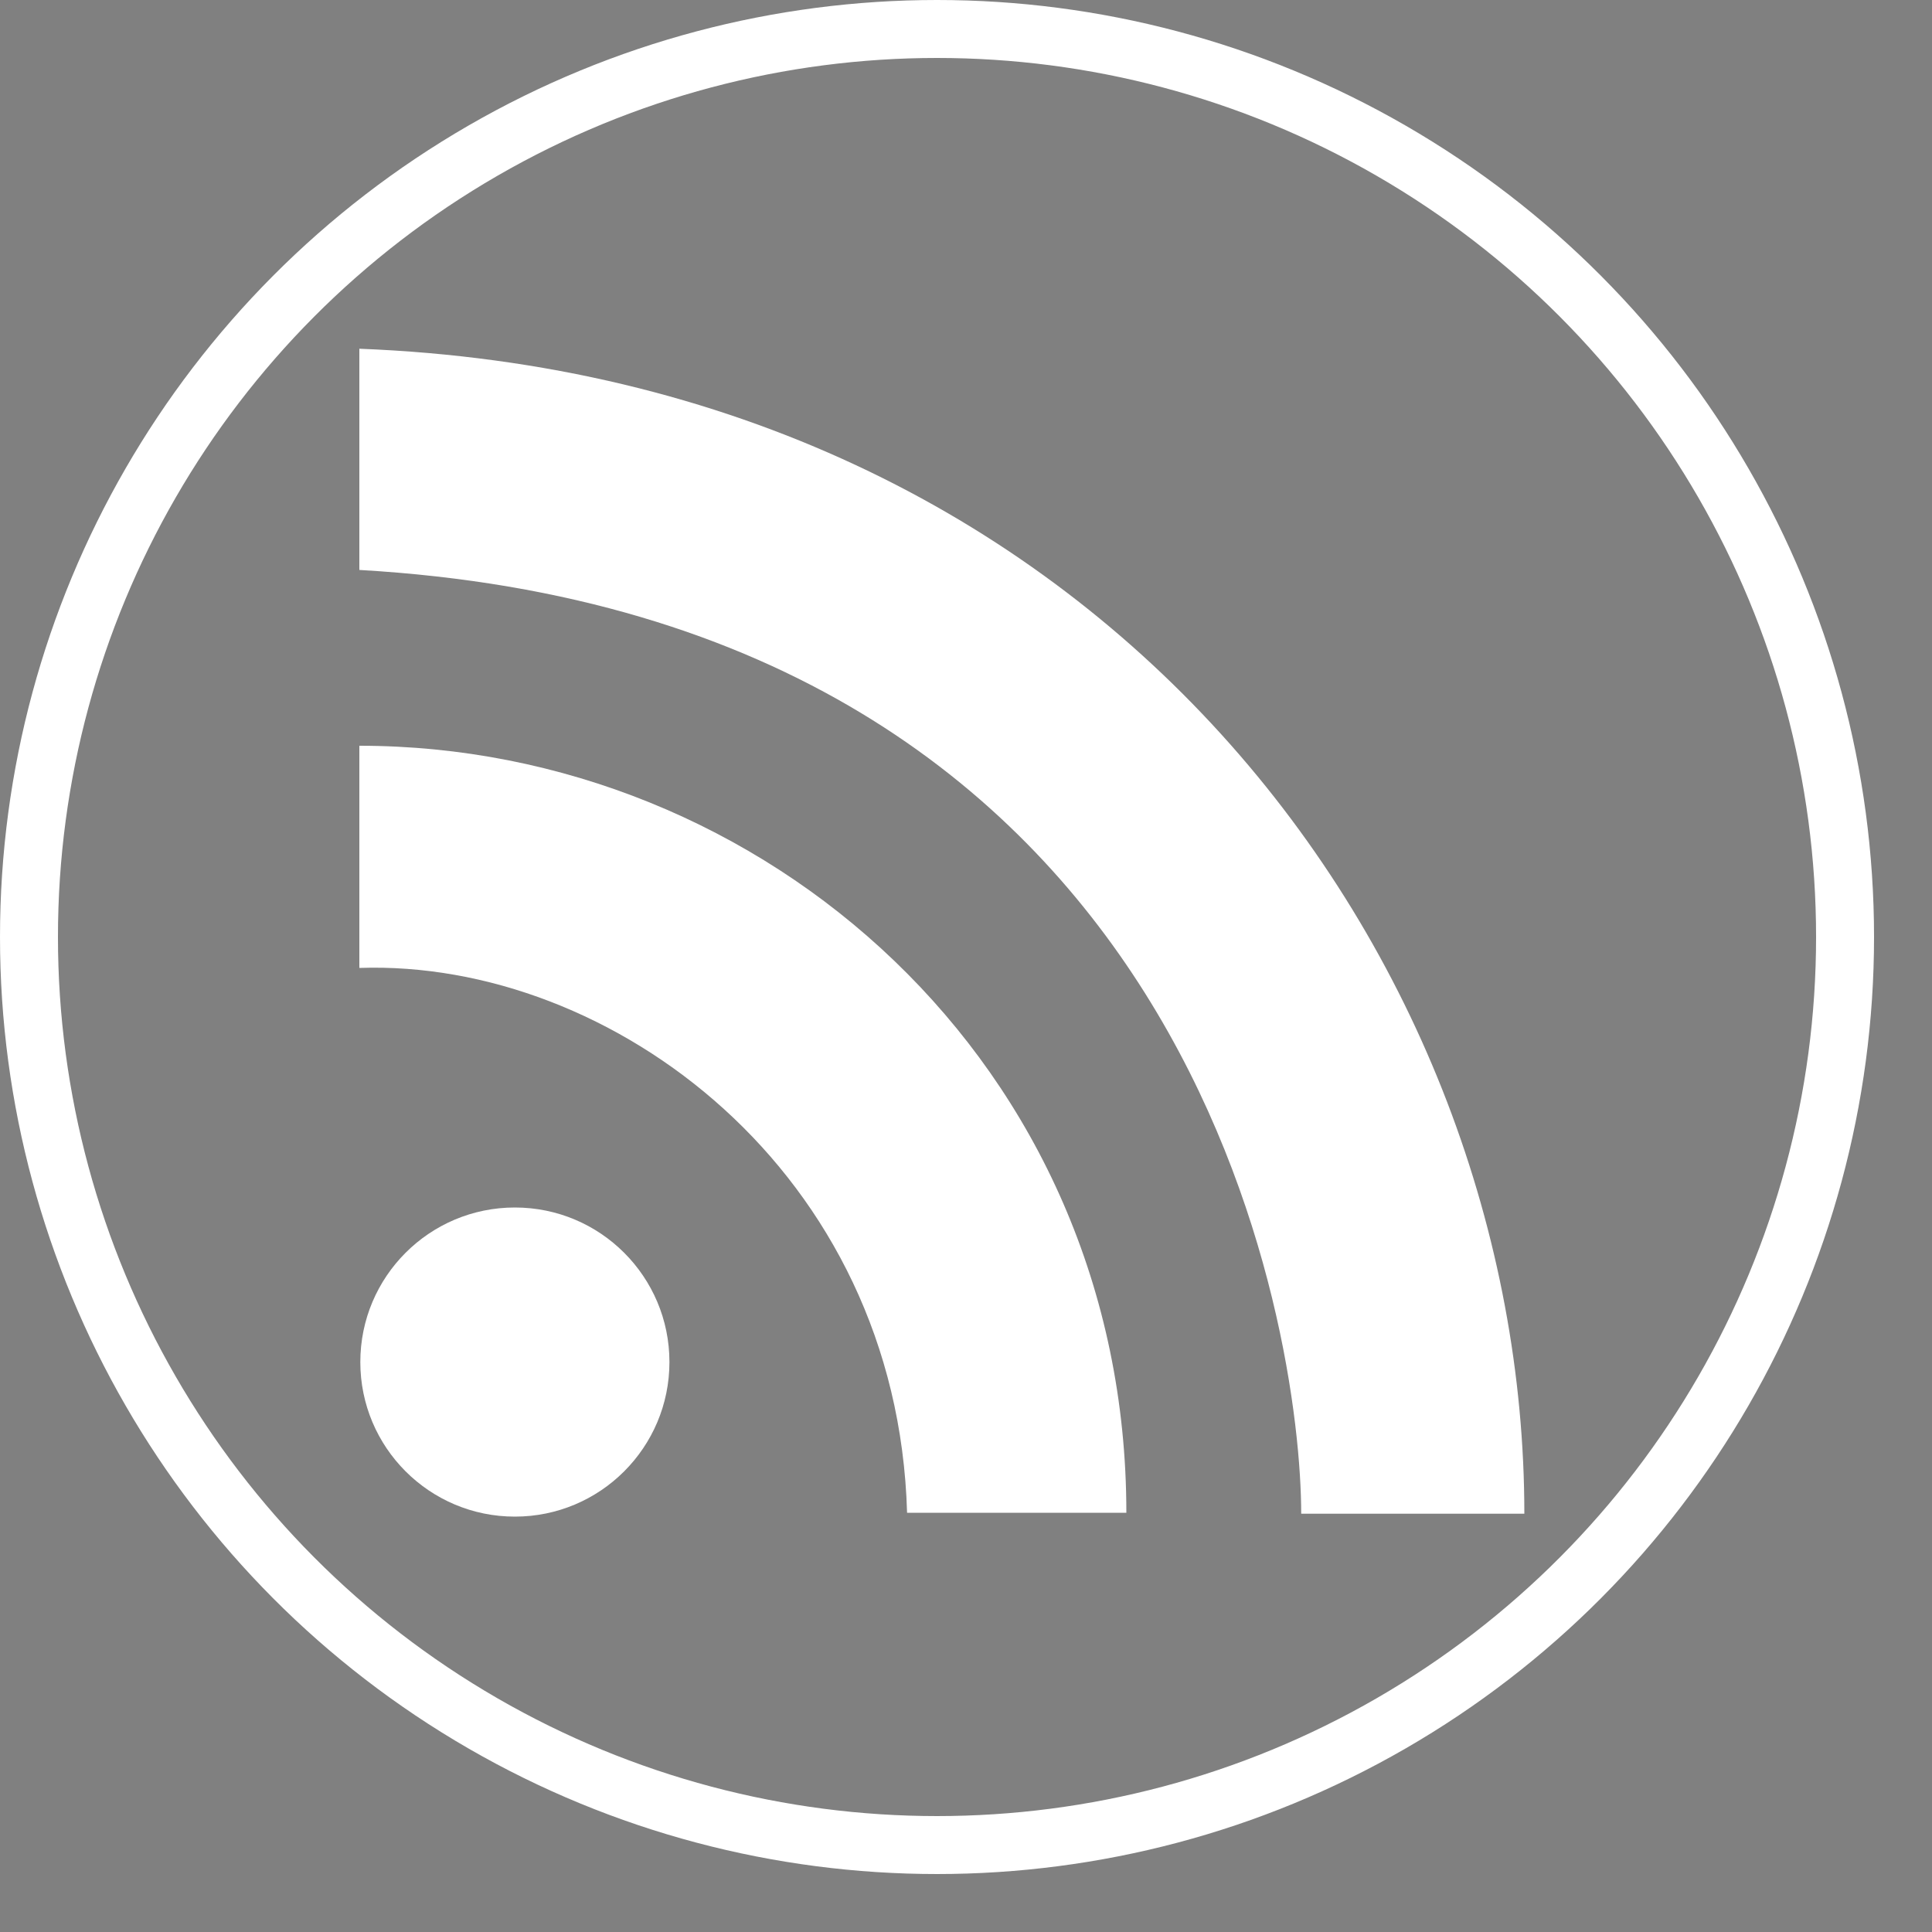 <svg xmlns="http://www.w3.org/2000/svg" viewBox="0 0 200 200"><rect x="0" y="0" width="200" height="200" fill="#808080" stroke="none"/><defs><style>.cls-1{fill:none;stroke:#fff;stroke-miterlimit:10;stroke-width:6px;}.cls-2{fill:#fff;}</style></defs><title>light_rss</title><g id="Слой_1" data-name="Слой 1"><g id="Слой_1-2" data-name="Слой 1"><circle class="cls-1" cx="97" cy="97" r="94"/></g><g id="Слой_3" data-name="Слой 3"><path d="M0,0" transform="translate(0 0)"/></g><g id="Слой_4" data-name="Слой 4"><path d="M0,0" transform="translate(0 0)"/></g></g><g id="Слой_2" data-name="Слой 2"><path class="cls-2" d="M37.2,100.2v-23c41.8,0,79.4,32.9,79.4,79.4H93.9C92.9,121.3,63.3,99.3,37.2,100.2Z" transform="translate(0 0)"/><g id="Слой_2-2" data-name="Слой 2"><circle class="cls-2" cx="53.3" cy="141" r="16"/></g><g id="Слой_4-2" data-name="Слой 4"><path class="cls-2" d="M37.2,59V36.1c77.1,3,120.6,63.2,120.6,120.6H134.7C134.7,138.3,124.1,64,37.2,59Z" transform="translate(0 0)"/></g></g></svg>